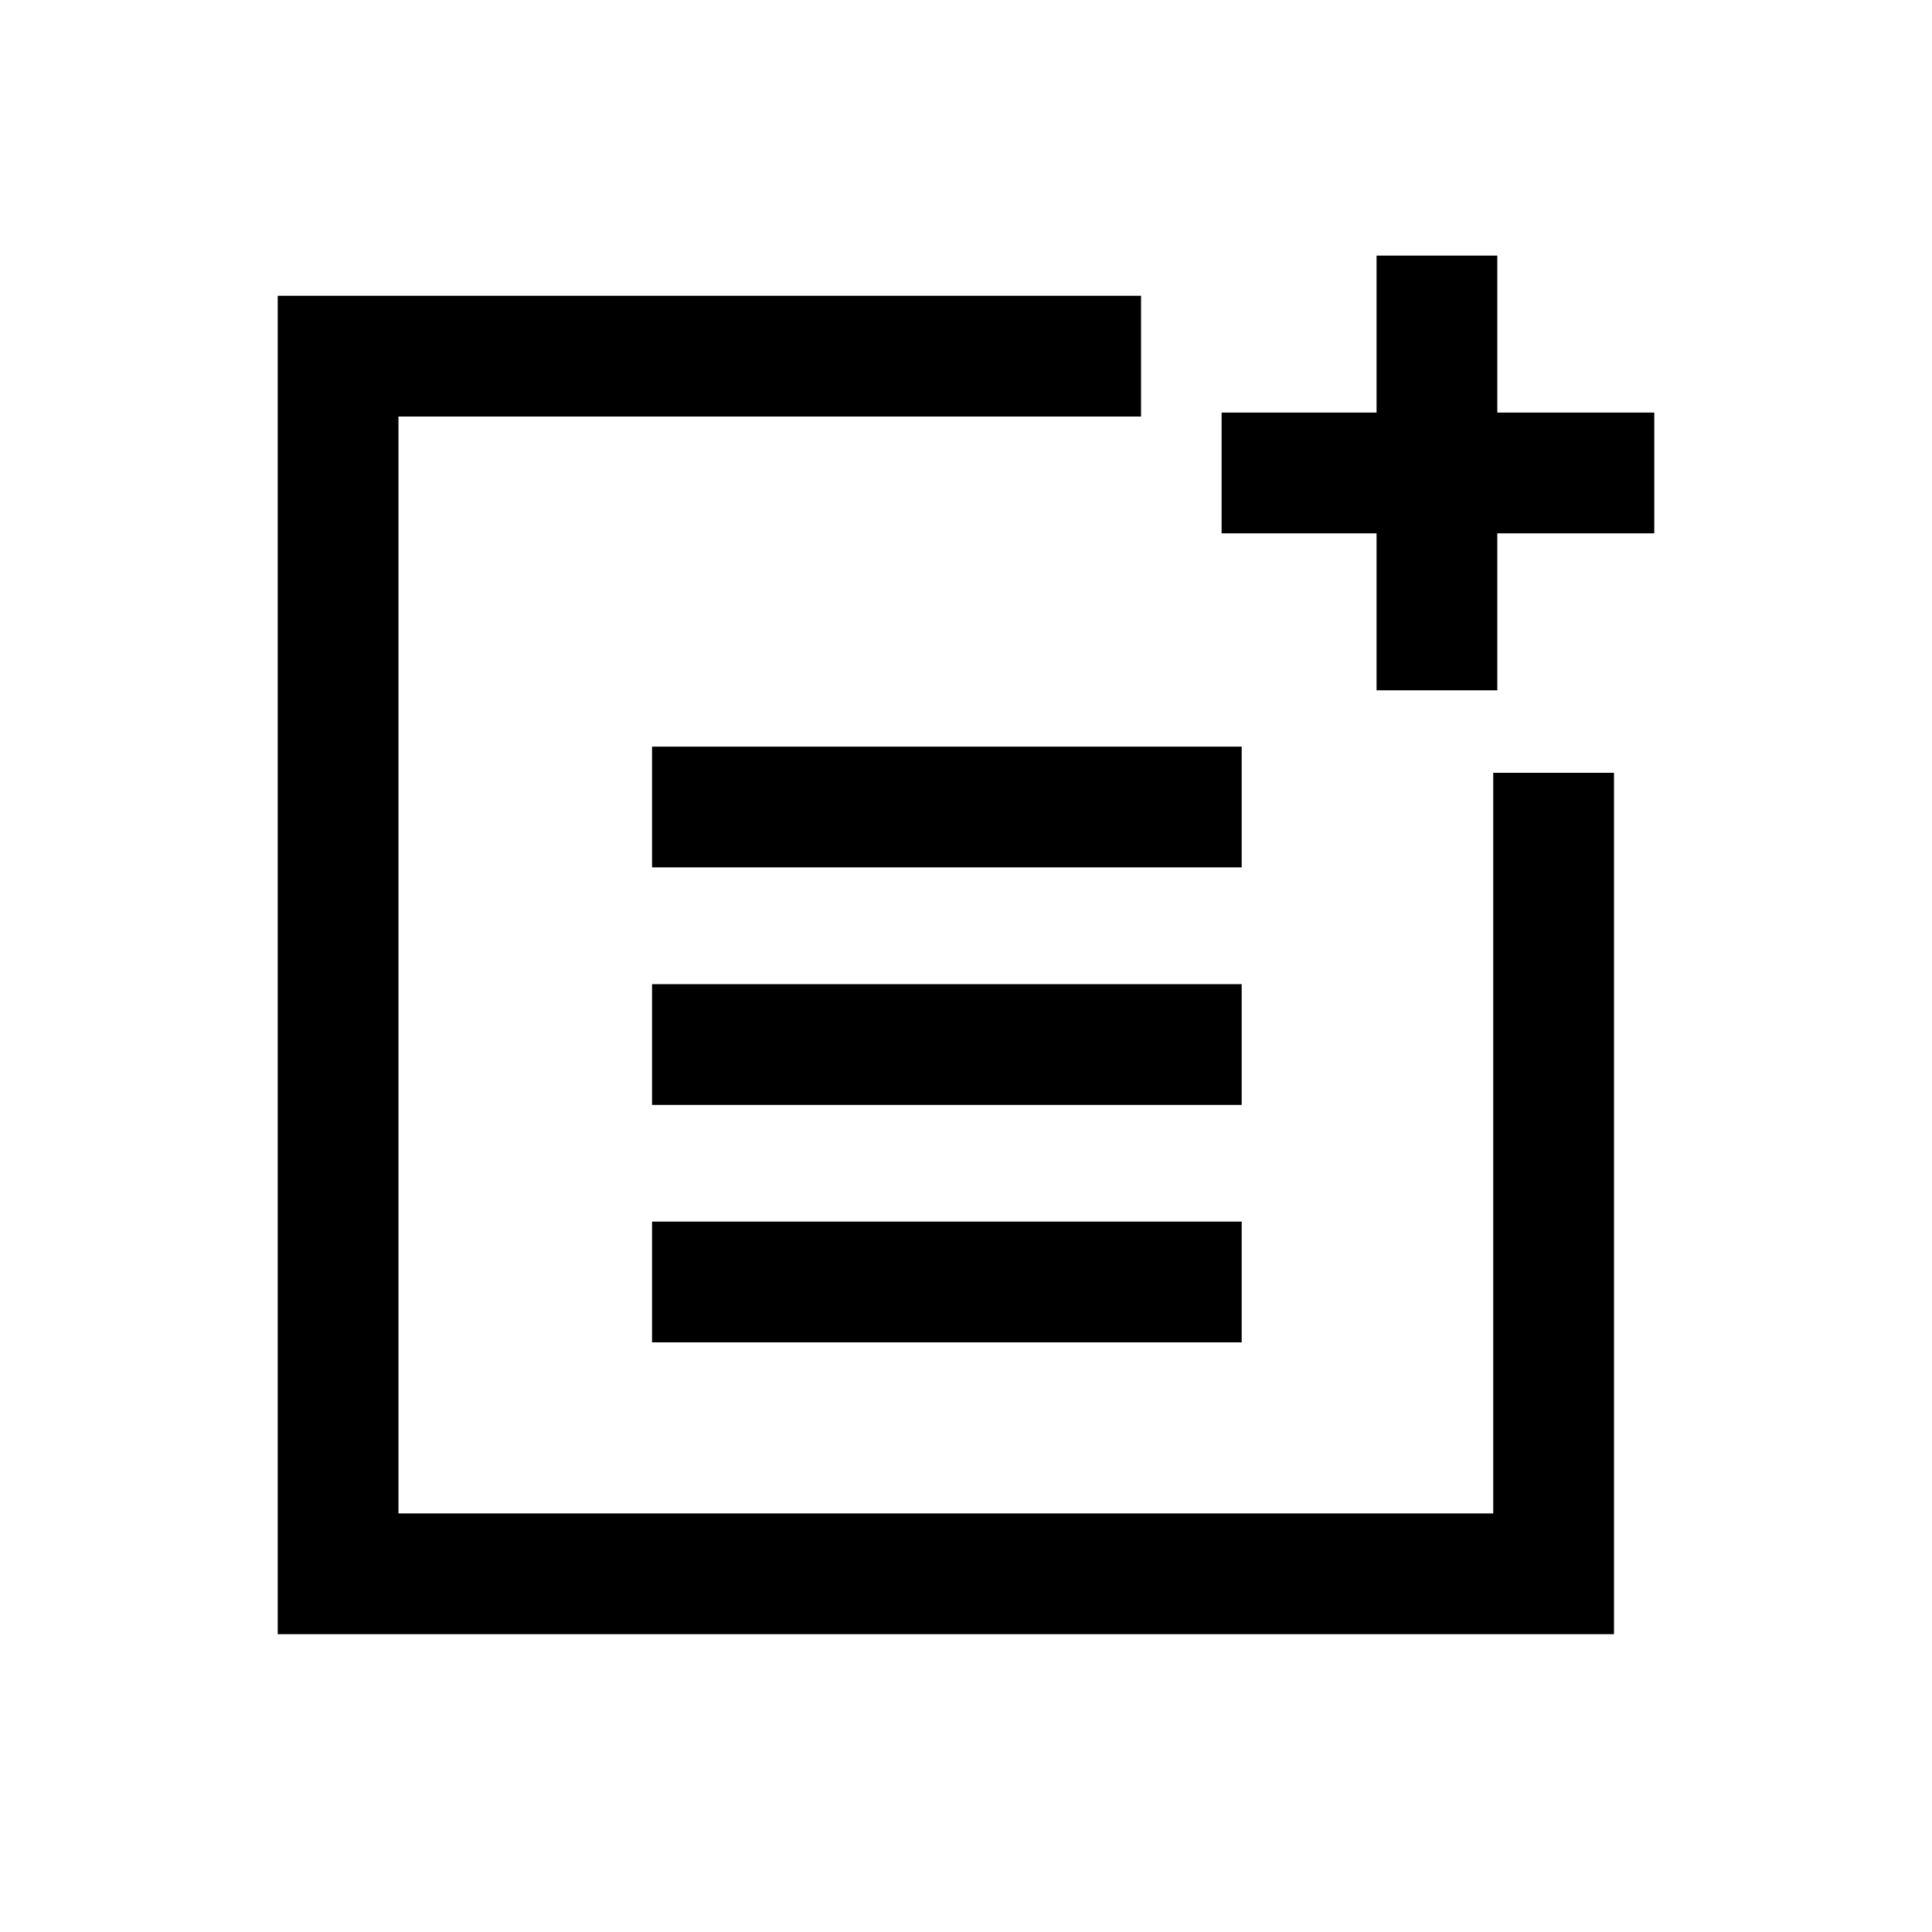 <svg xmlns="http://www.w3.org/2000/svg" height="20" width="20"><path d="M6.75 8.979v-1.25h6.104v1.25Zm0 2.459v-1.25h6.104v1.25Zm0 2.458v-1.25h6.104v1.25Zm7.5-6.75V5.521h-1.604v-1.25h1.604V2.646h1.25v1.625h1.625v1.25H15.5v1.625ZM2.875 16.917V3.062h8.937v1.25H4.125v11.355h11.333V8h1.25v8.917Z"/></svg>